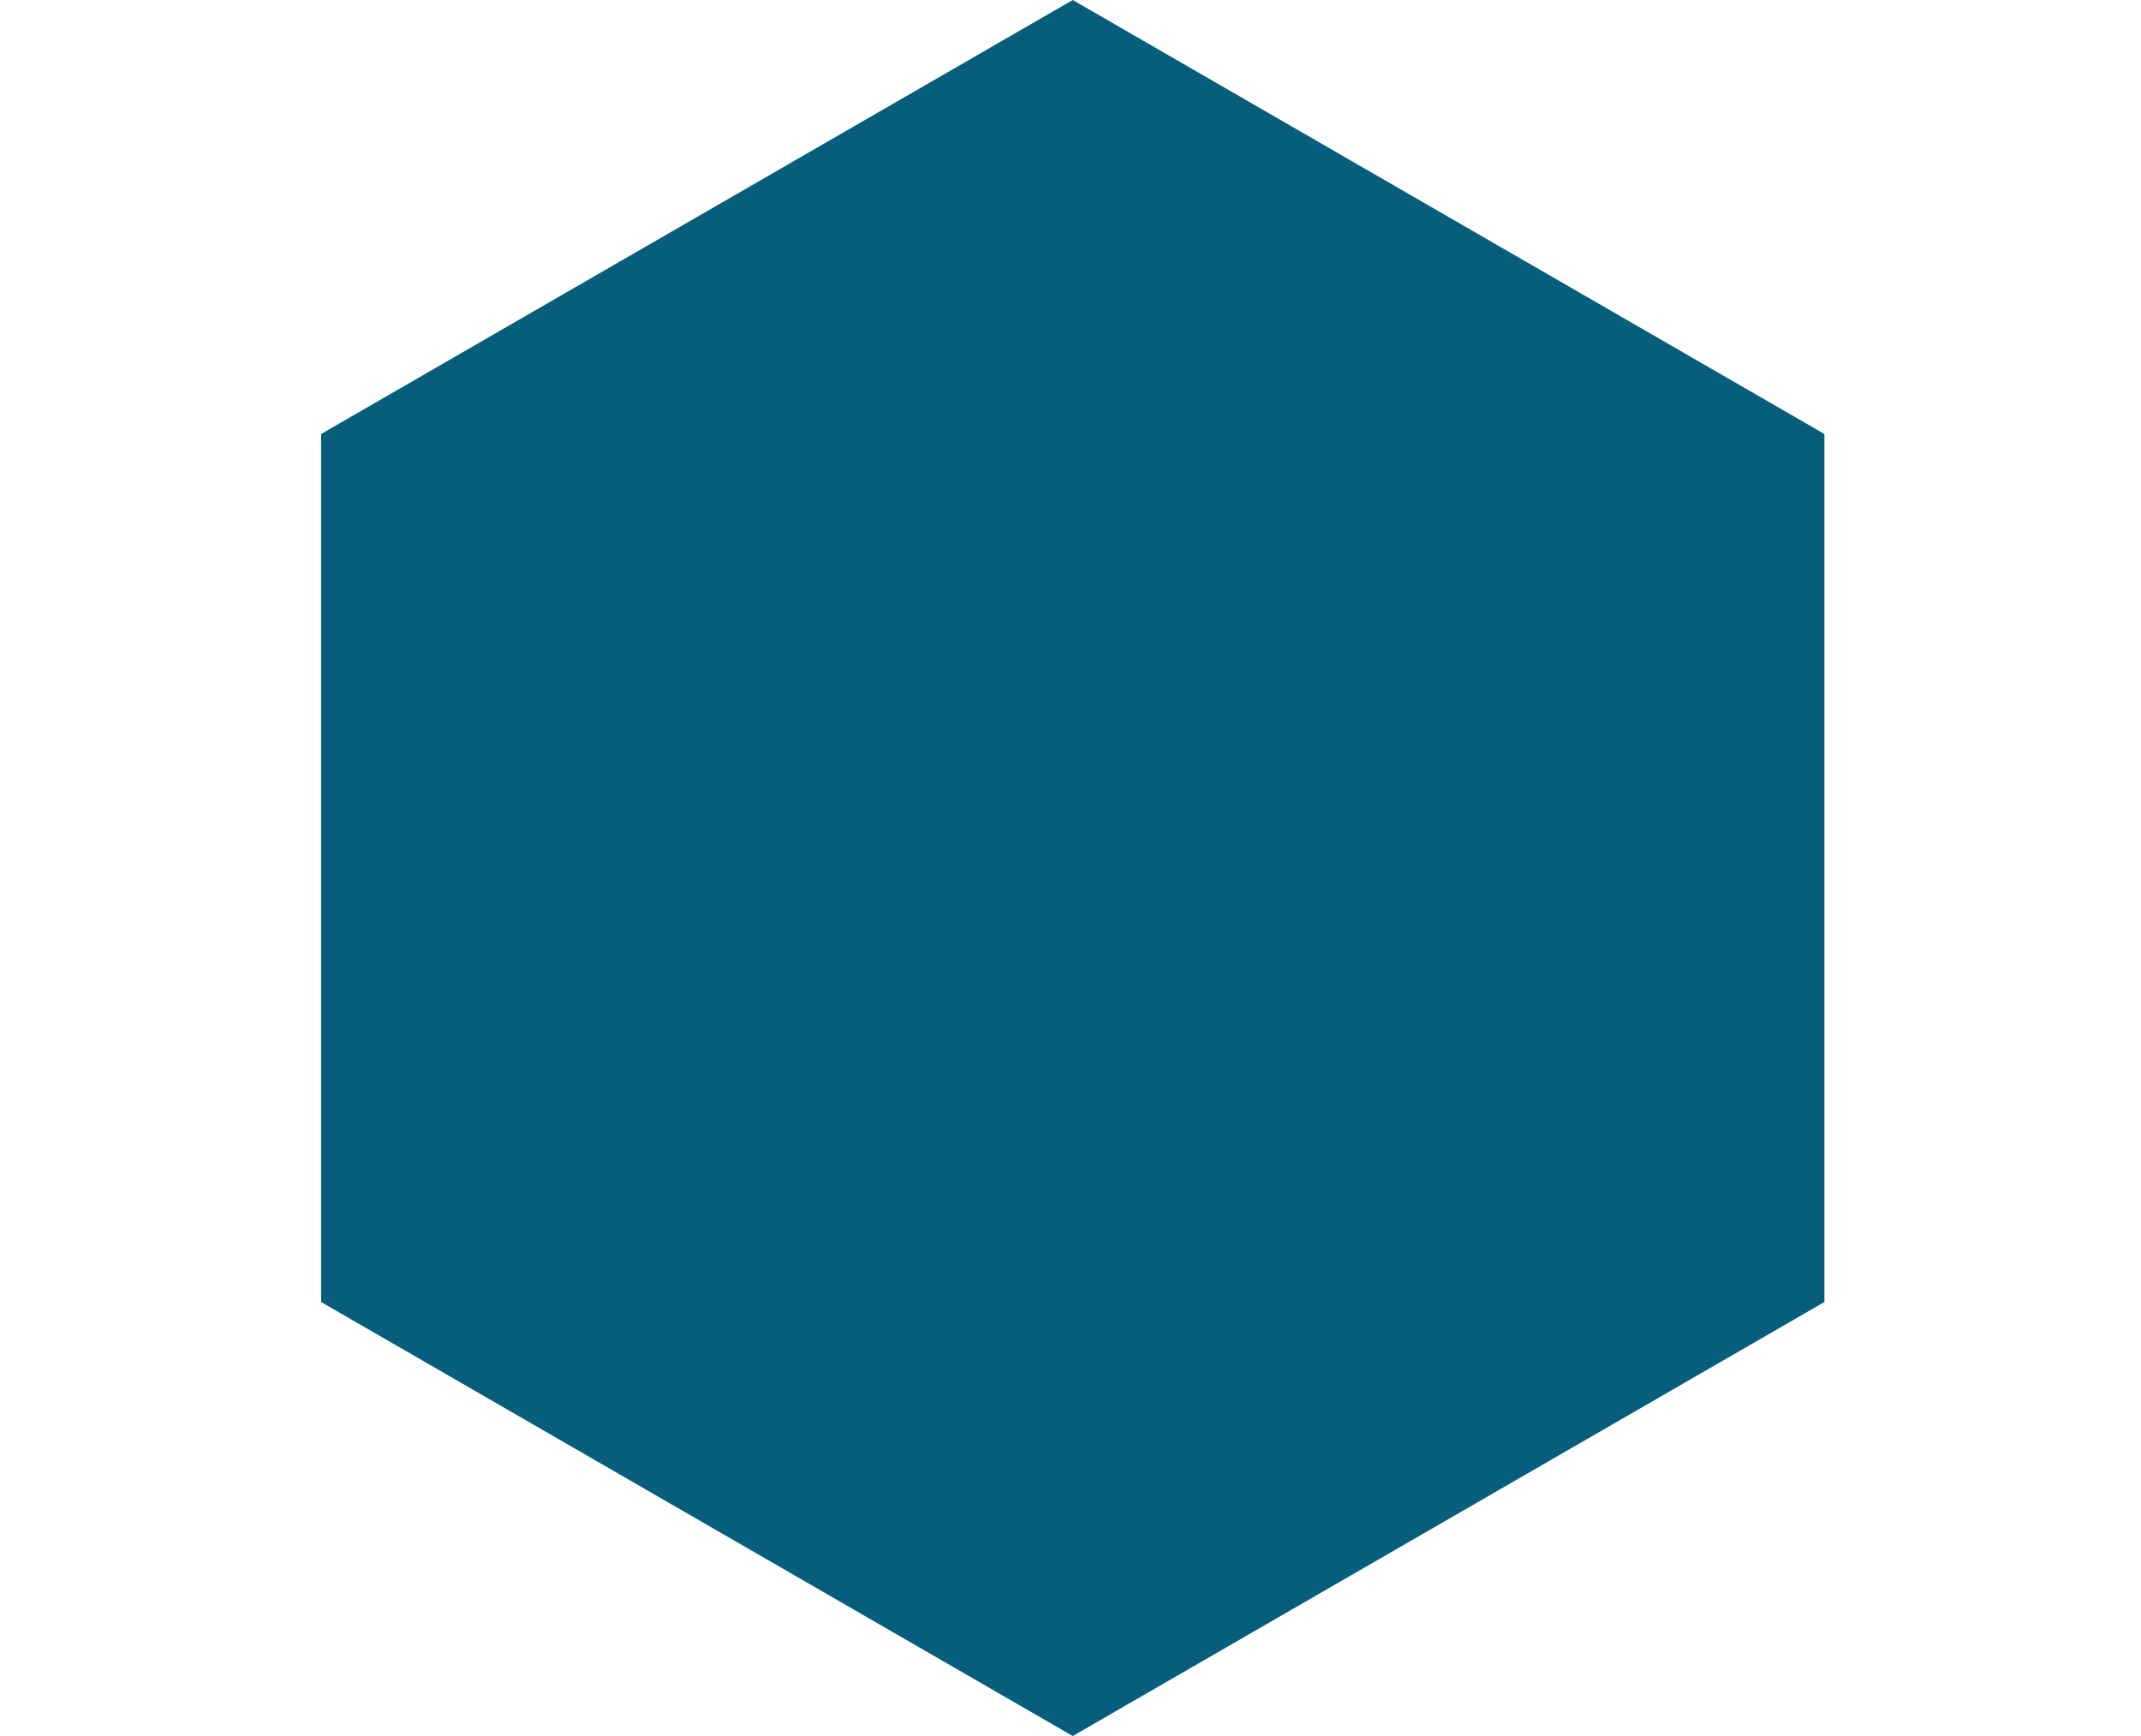 <svg width="37" height="30" viewBox="0 0 27 30" fill="none" xmlns="http://www.w3.org/2000/svg">
<path id="Polygon 1" d="M13.539 0L26.529 7.5V22.5L13.539 30L0.549 22.5V7.5L13.539 0Z" fill="#065E7C"/>
</svg>
